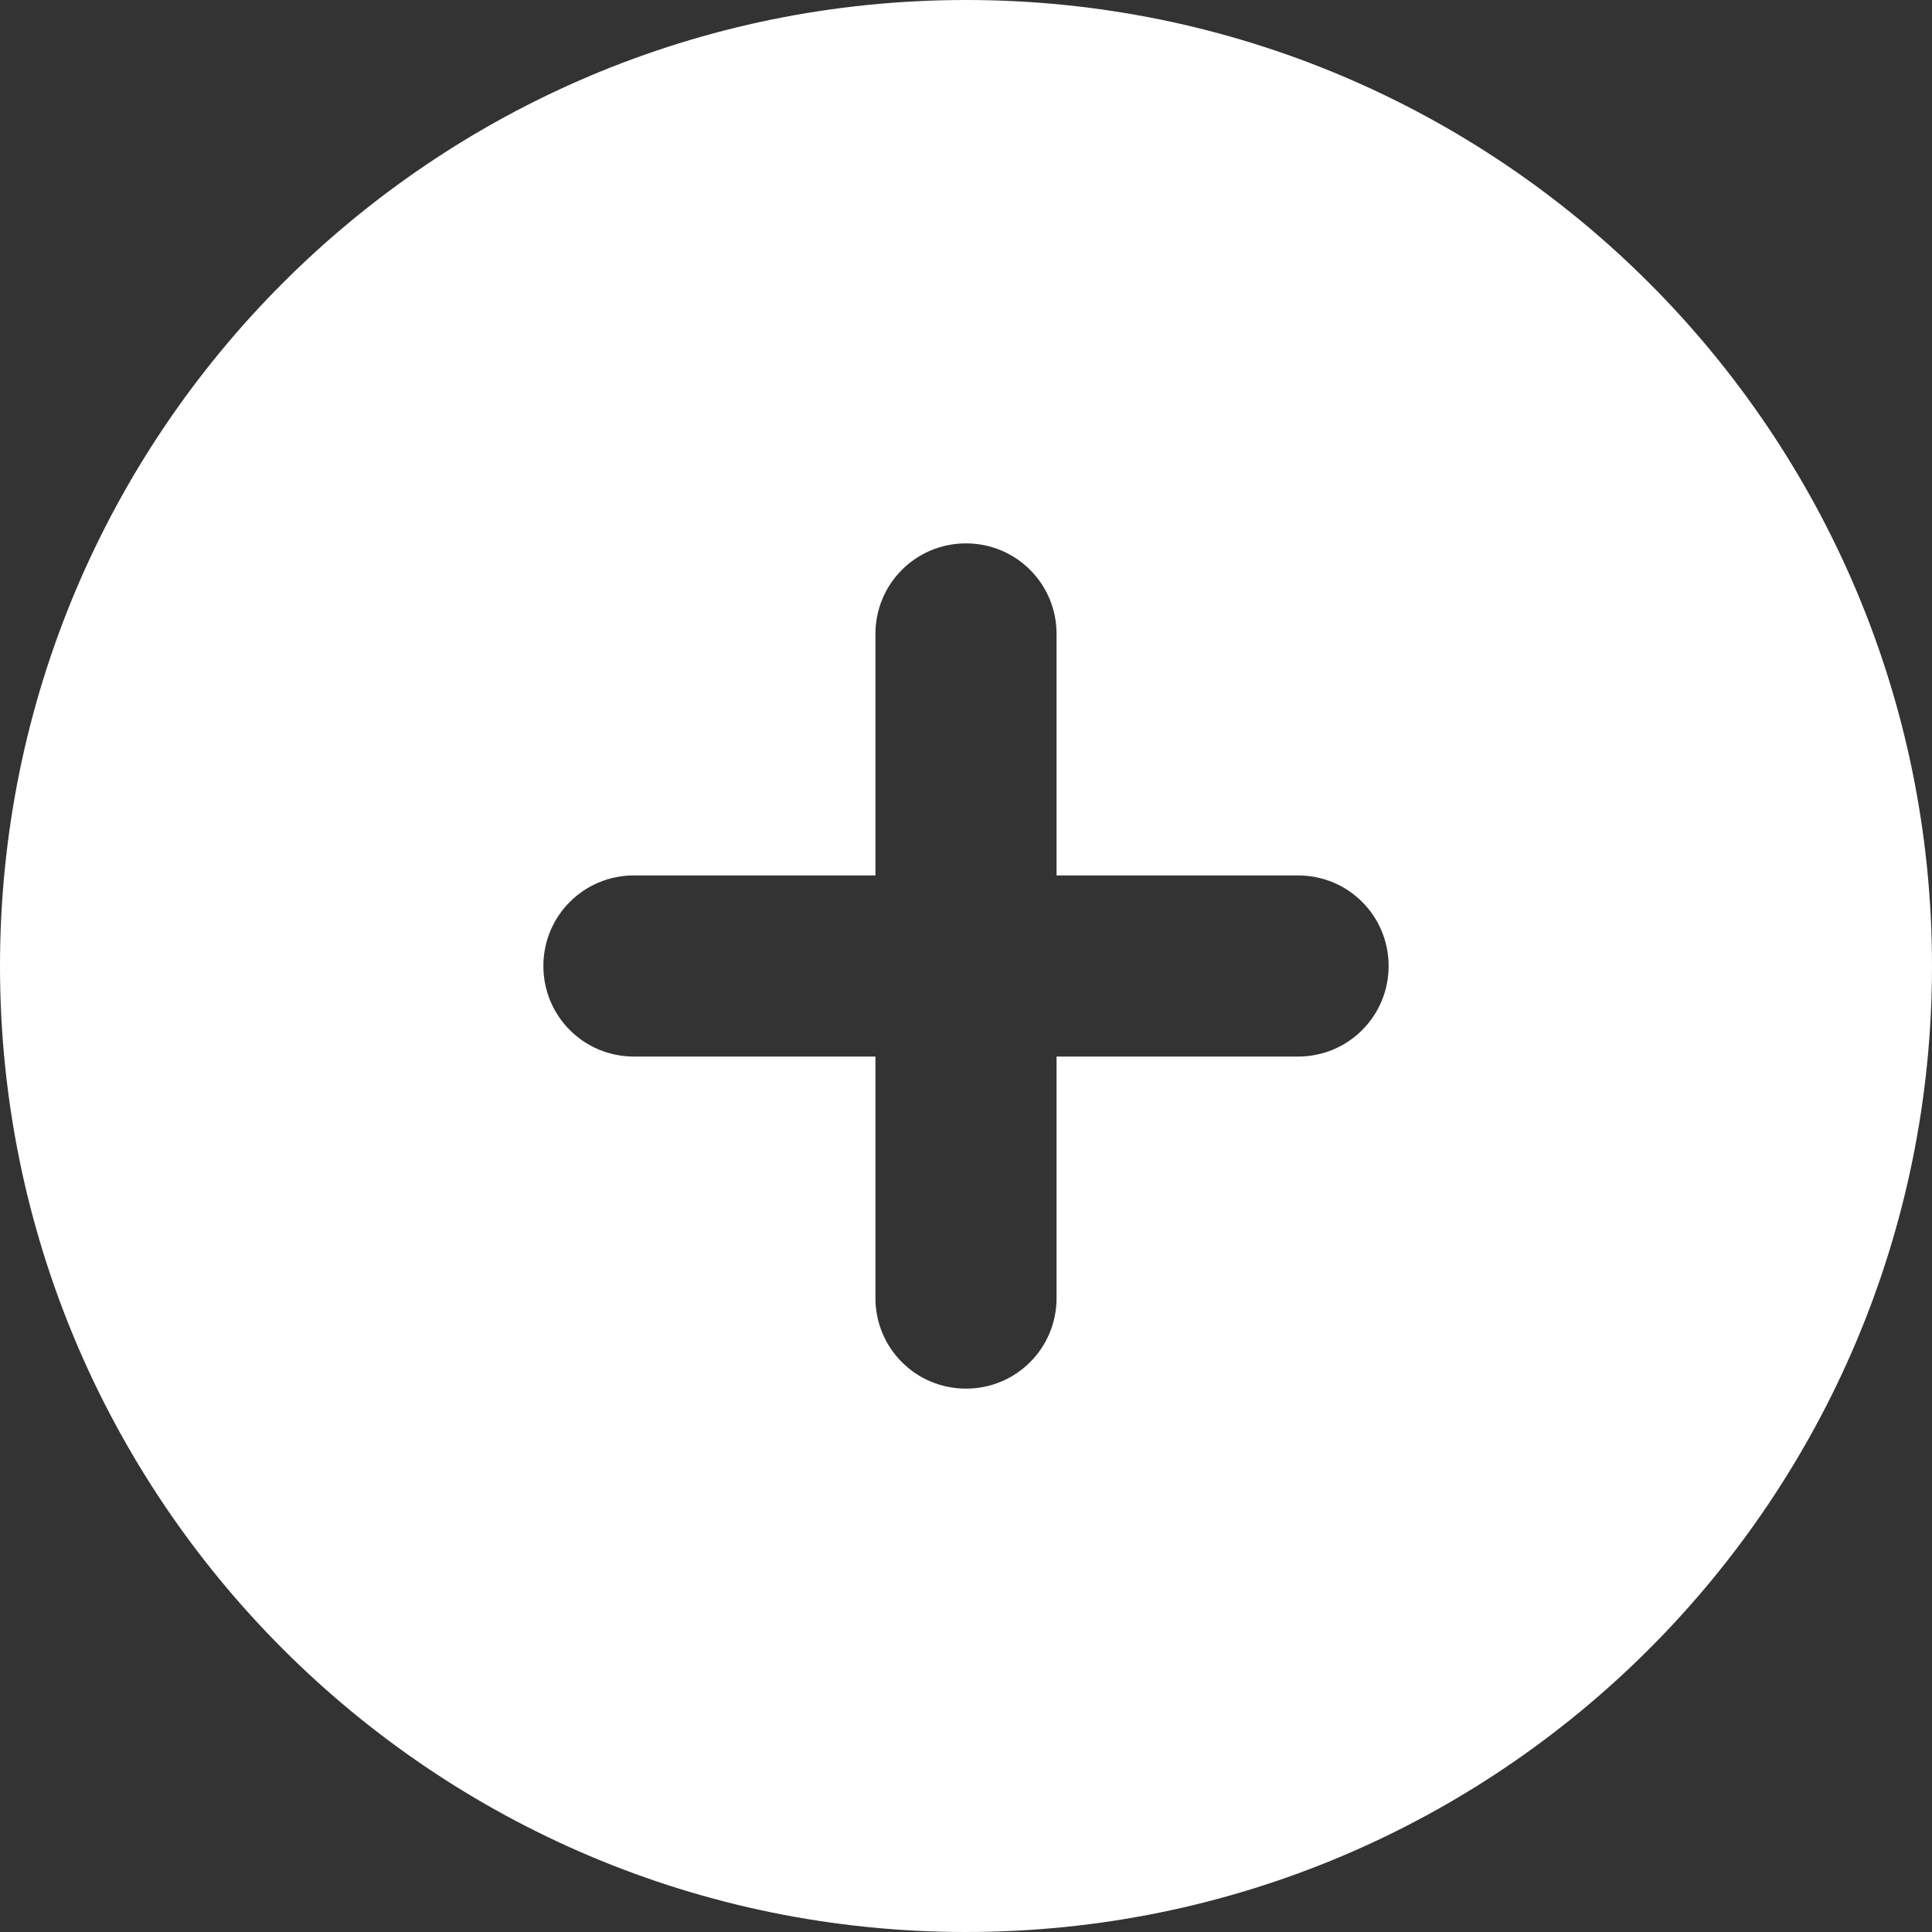 <svg width="32" height="32" viewBox="0 0 32 32" fill="none" xmlns="http://www.w3.org/2000/svg">
<rect x="0" y="0" width="32" height="32" fill="#333333" stroke="none"/>
<path d="M0 16C0 7.162 7.162 0 16 0C24.837 0 32 7.162 32 16C32 24.837 24.837 32 16 32C7.162 32 0 24.837 0 16ZM16 23C16.831 23 17.5 22.331 17.5 21.5V17.5H21.5C22.331 17.5 23 16.831 23 16C23 15.169 22.331 14.5 21.5 14.5H17.5V10.5C17.5 9.669 16.831 9 16 9C15.169 9 14.5 9.669 14.5 10.5V14.5H10.5C9.669 14.5 9 15.169 9 16C9 16.831 9.669 17.5 10.5 17.5H14.5V21.5C14.5 22.331 15.169 23 16 23Z" fill="white"/>
</svg>
